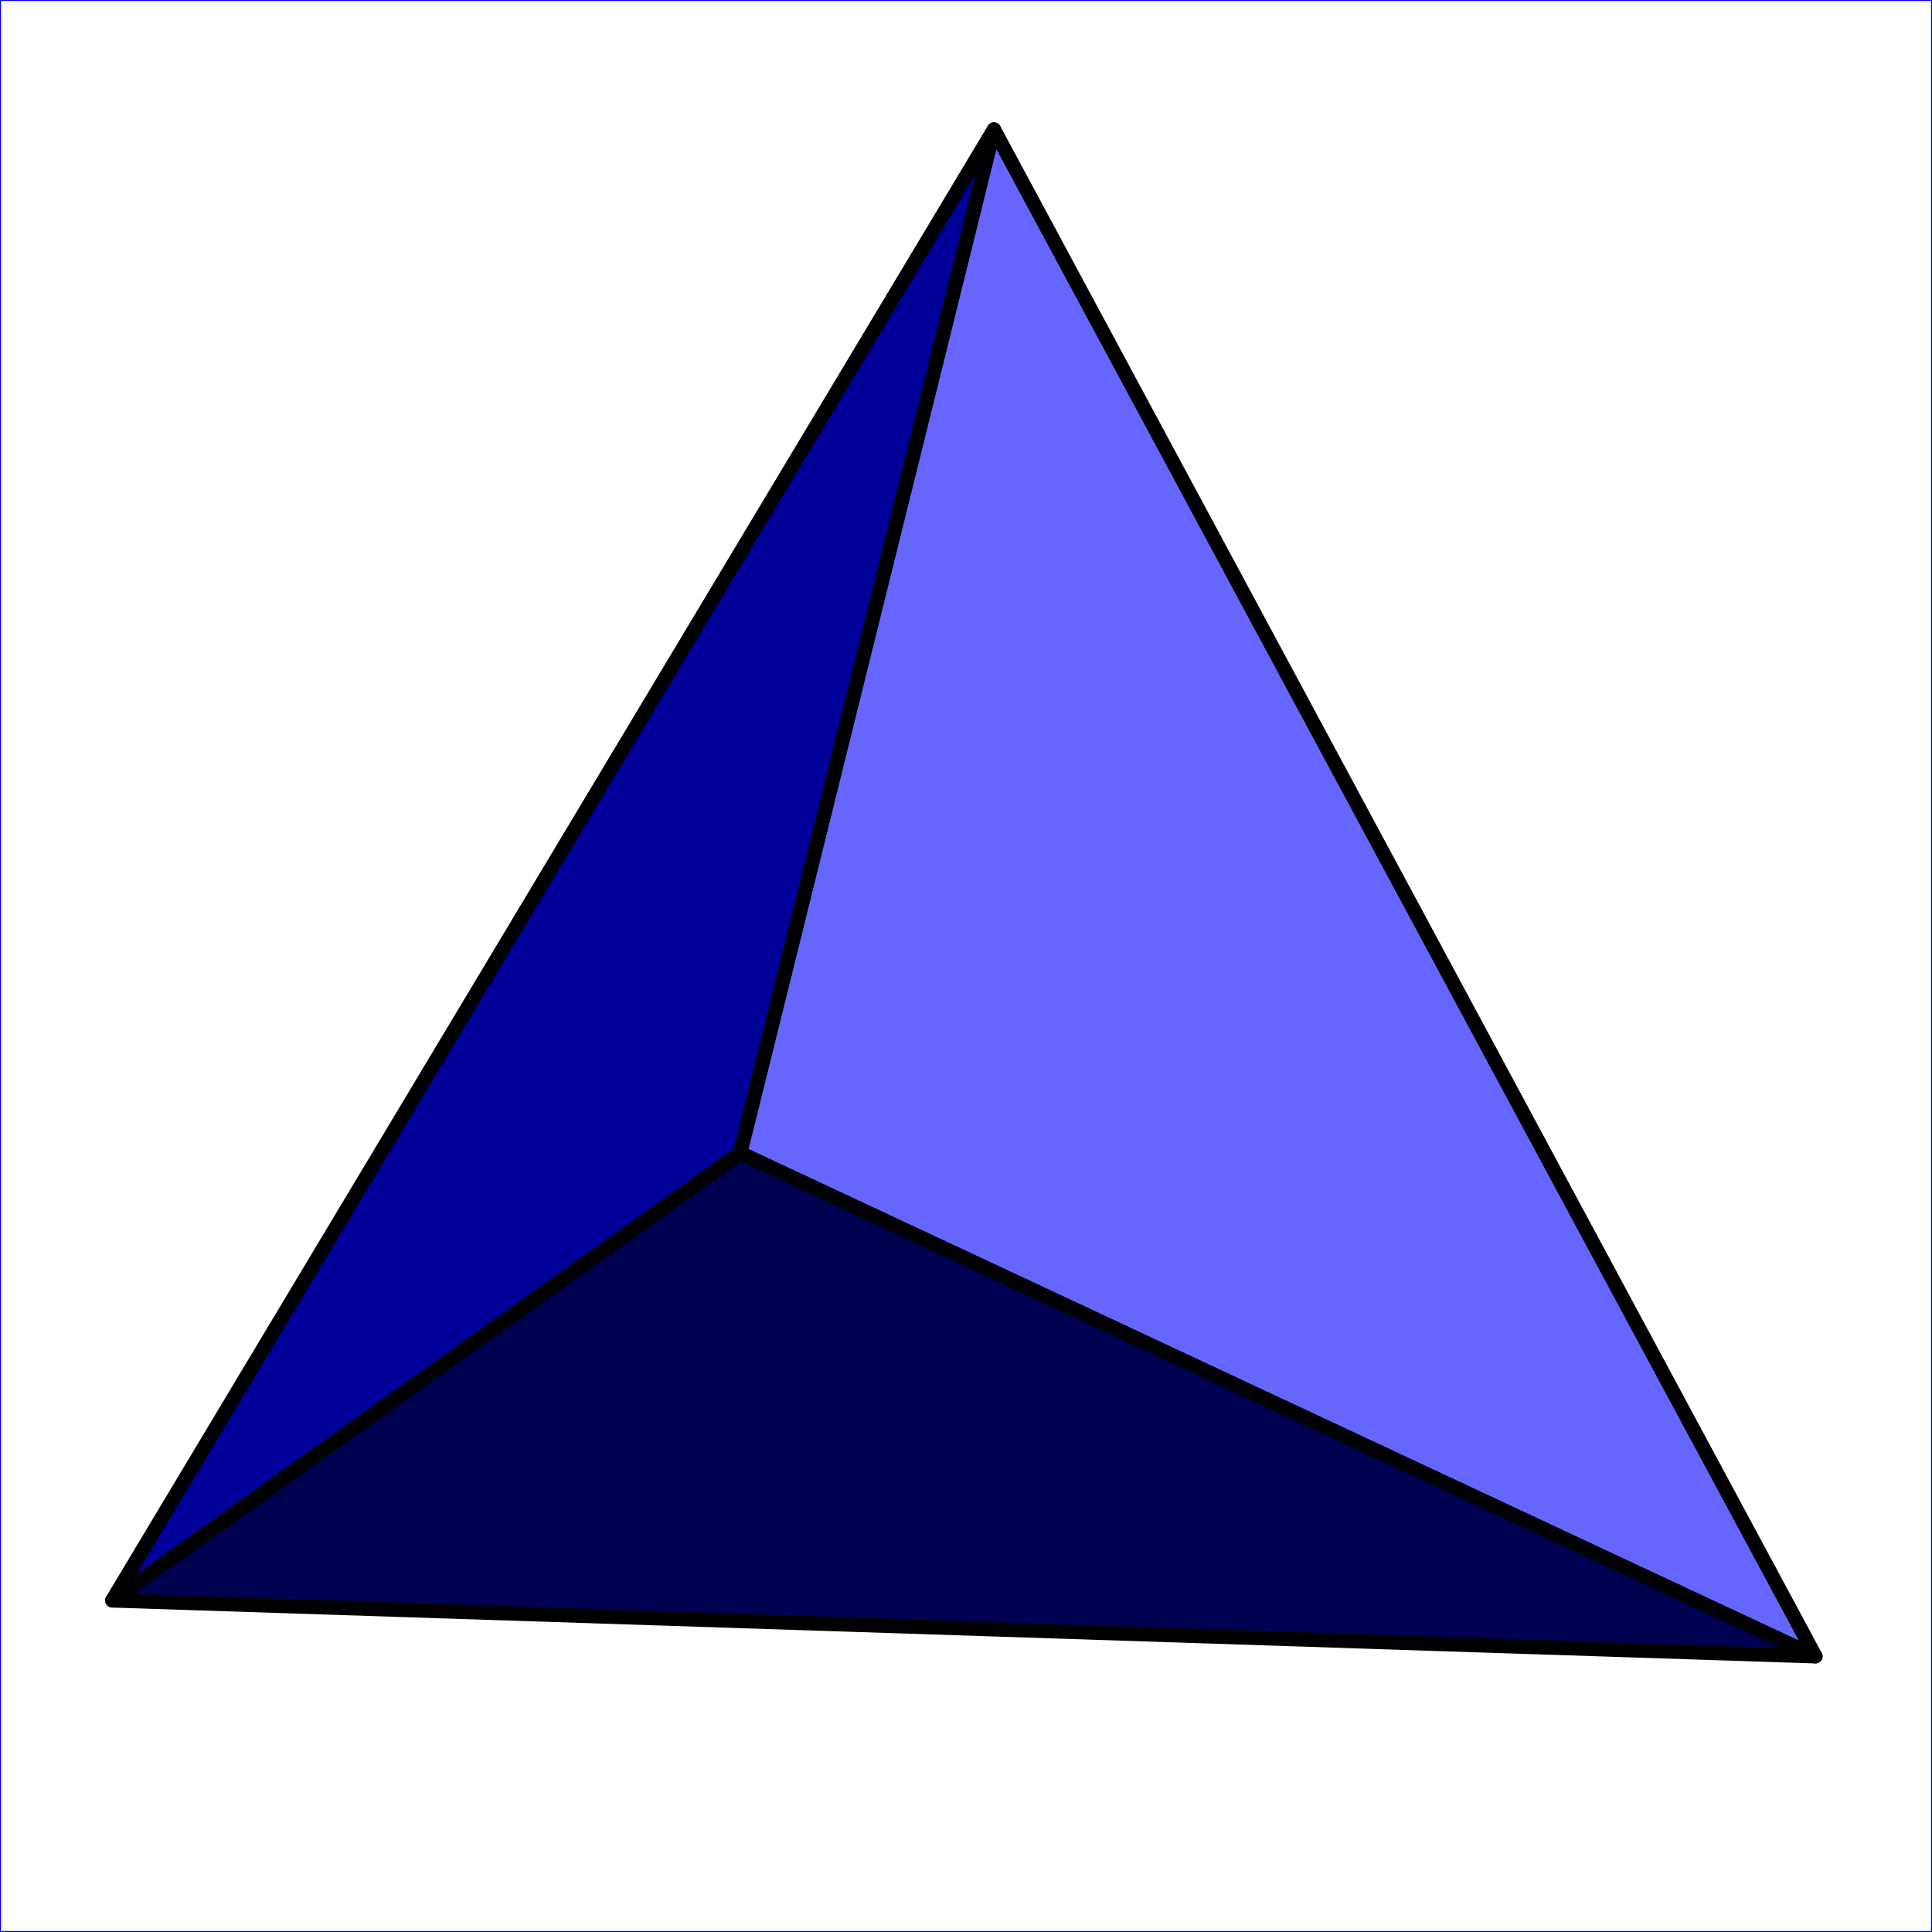 <?xml version="1.0" encoding="UTF-8" standalone="no"?>
<!-- Created with Inkscape (http://www.inkscape.org/) -->

<svg
   xmlns:dc="http://purl.org/dc/elements/1.1/"
   xmlns:cc="http://creativecommons.org/ns#"
   xmlns:rdf="http://www.w3.org/1999/02/22-rdf-syntax-ns#"
   xmlns:svg="http://www.w3.org/2000/svg"
   xmlns="http://www.w3.org/2000/svg"
   xmlns:sodipodi="http://sodipodi.sourceforge.net/DTD/sodipodi-0.dtd"
   xmlns:inkscape="http://www.inkscape.org/namespaces/inkscape"
   width="101.087mm"
   height="101.087mm"
   viewBox="0 0 101.087 101.087"
   version="1.1"
   id="svg8"
   inkscape:version="0.92.3 (2405546, 2018-03-11)"
   sodipodi:docname="tetrahedron.svg">
  <defs
     id="defs2" />
  <sodipodi:namedview
     id="base"
     pagecolor="#ffffff"
     bordercolor="#666666"
     borderopacity="1.0"
     inkscape:pageopacity="0.0"
     inkscape:pageshadow="2"
     inkscape:zoom="13.269162"
     inkscape:cx="8.9139594"
     inkscape:cy="76.497054"
     inkscape:document-units="mm"
     inkscape:current-layer="layer1"
     showgrid="false"
     fit-margin-top="0"
     fit-margin-left="0"
     fit-margin-right="0"
     fit-margin-bottom="0"
     inkscape:window-width="1920"
     inkscape:window-height="1027"
     inkscape:window-x="0"
     inkscape:window-y="0"
     inkscape:window-maximized="1" />
  <g
     inkscape:label="Laag 1"
     inkscape:groupmode="layer"
     id="layer1"
     transform="translate(-47.231,-96.25)">
    <path
       style="fill:#000099;fill-opacity:1;stroke:#000000;stroke-width:0.75;stroke-linecap:round;stroke-linejoin:round;stroke-miterlimit:4;stroke-dasharray:none;stroke-opacity:1;paint-order:markers fill stroke"
       d="M 53.107,179.986 85.961,156.583 99.237,103.026 Z"
       id="path882"
       inkscape:connector-curvature="0" />
    <path
       style="fill:#6666ff;stroke:#000000;stroke-width:0.75;stroke-linecap:round;stroke-linejoin:round;stroke-miterlimit:4;stroke-dasharray:none;stroke-opacity:1;fill-opacity:1"
       d="M 142.218,182.911 99.237,103.026 85.961,156.583 Z"
       id="path884"
       inkscape:connector-curvature="0" />
    <rect
       style="opacity:1;fill:#808080;fill-opacity:0;stroke:#0000ff;stroke-width:0.05;stroke-miterlimit:4;stroke-dasharray:none;stroke-opacity:1;stroke-linecap:round;stroke-linejoin:round"
       id="rect890"
       width="101.037"
       height="101.037"
       x="47.256"
       y="96.275" />
    <path
       style="fill:#000050;fill-opacity:1;stroke:#000000;stroke-width:0.75;stroke-linecap:round;stroke-linejoin:round;stroke-miterlimit:4;stroke-dasharray:none;stroke-opacity:1"
       d="M 53.107,179.986 85.961,156.583 142.218,182.911 Z"
       id="path896"
       inkscape:connector-curvature="0" />
  </g>
</svg>
